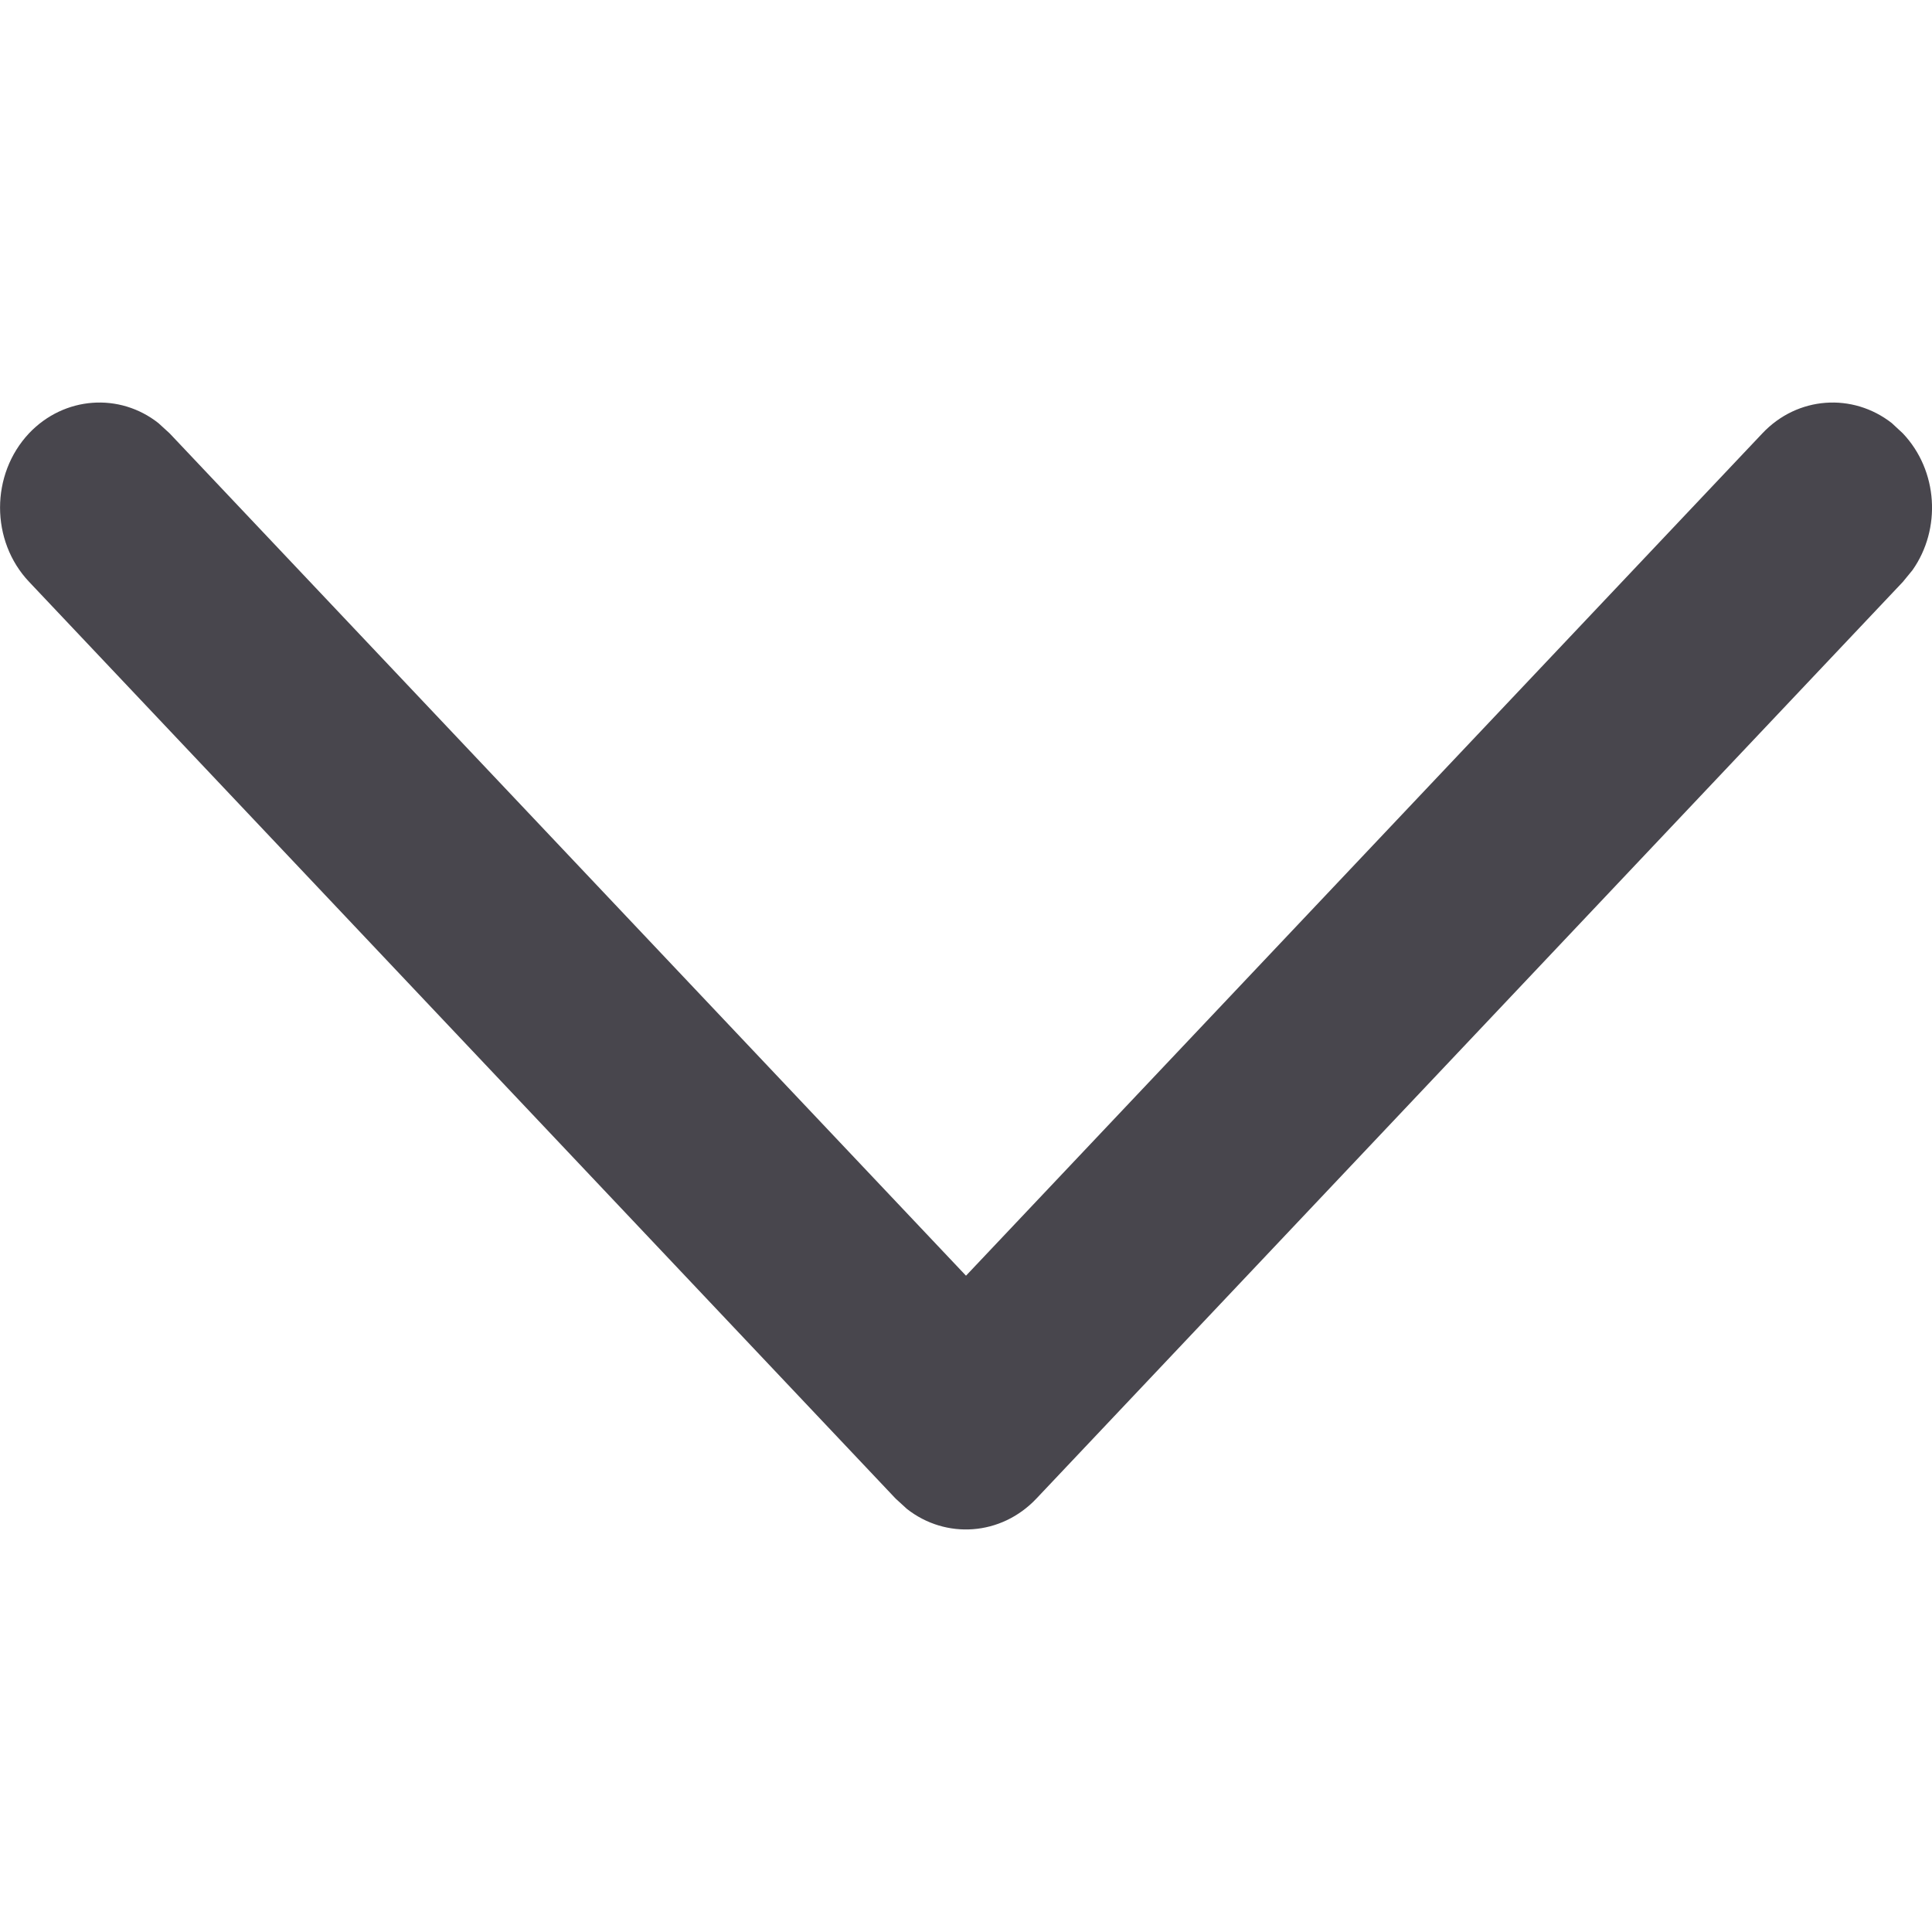 <svg xmlns="http://www.w3.org/2000/svg" width="10" height="10" viewBox="0 0 10 10">
    <g fill="none" fill-rule="evenodd">
        <g fill="#48464D">
            <g>
                <g>
                    <path d="M.15 2.243c.183-.193.47-.211.67-.053l.058.053L5 6.603l4.122-4.36c.182-.193.468-.211.67-.053l.057.053c.183.193.2.495.05.708l-.05.061-4.485 4.745c-.183.193-.469.211-.67.053l-.058-.053L.151 3.012c-.201-.212-.201-.557 0-.77z" transform="translate(-335 -381) translate(0 335) translate(335 46)"/>
                </g>
            </g>
        </g>
    </g>
</svg>
